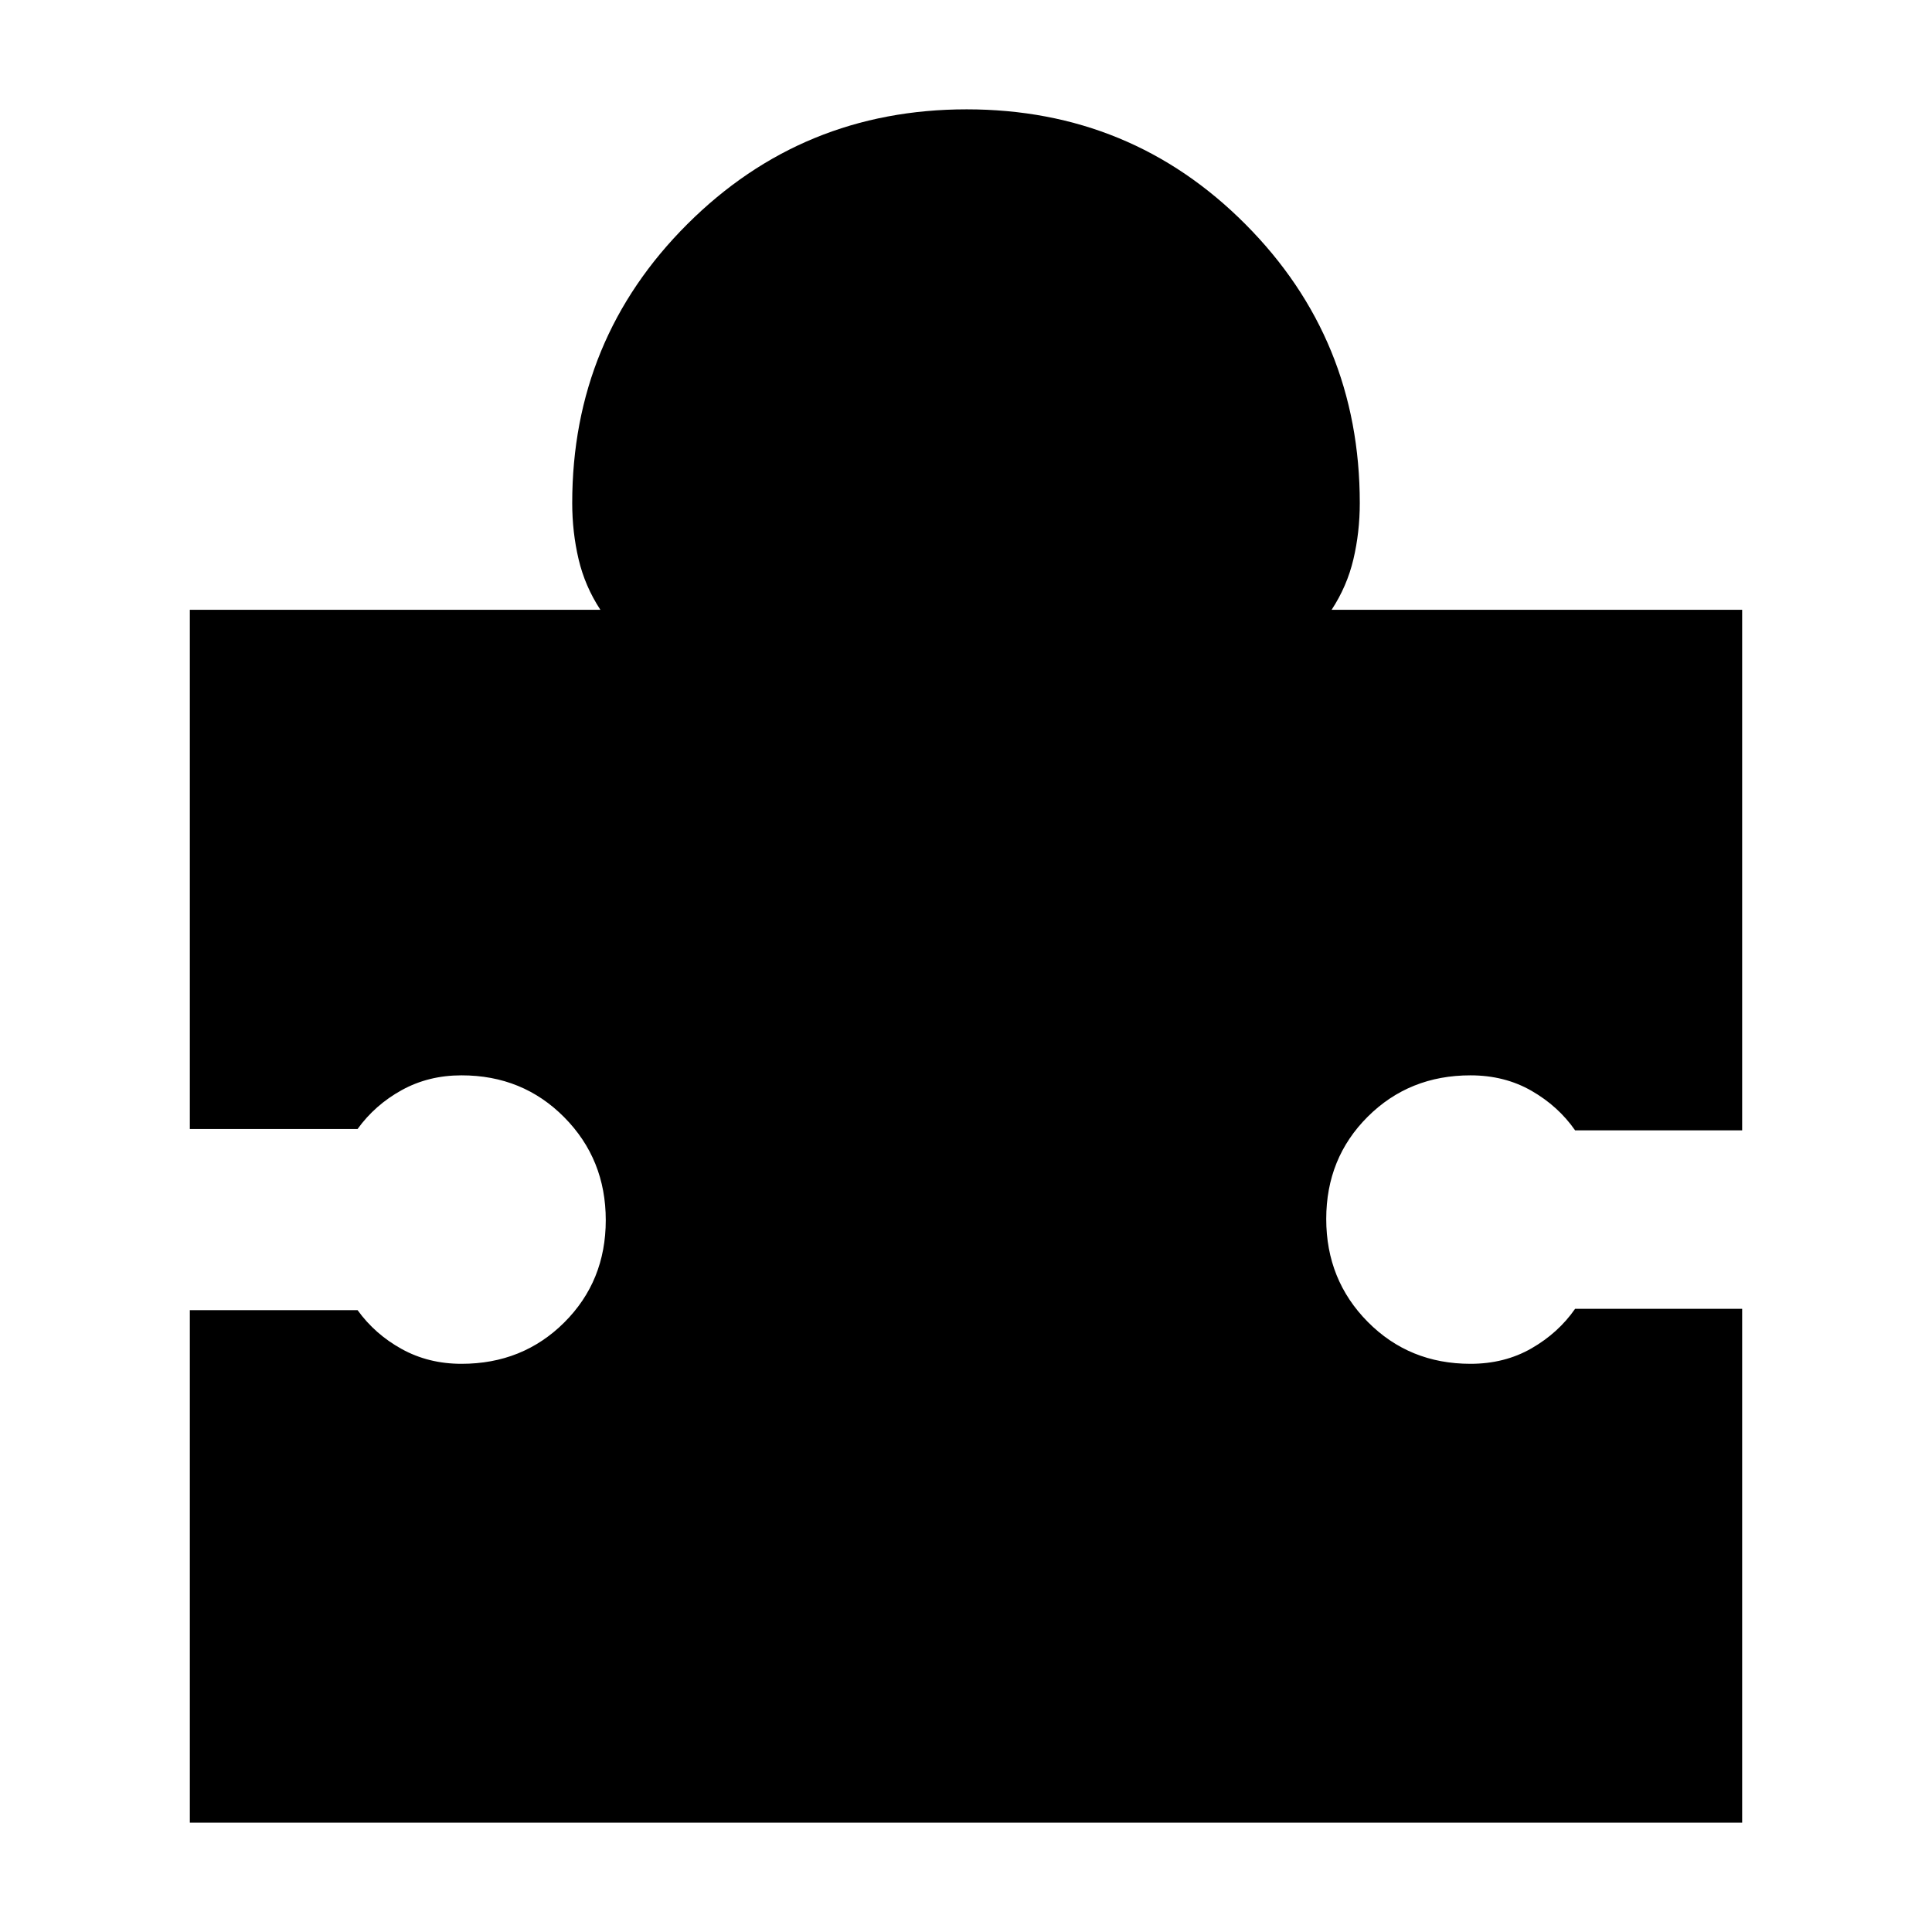 <svg xmlns="http://www.w3.org/2000/svg" height="40" viewBox="0 -960 960 960" width="40"><path d="M865.67-309.67v255.34H94.33V-309h83.34q8.66 12 21.96 19.33 13.29 7.34 29.7 7.34 30.42 0 51.04-20.54Q301-323.42 301-353.71q0-30.29-20.63-51.12-20.62-20.84-51.04-20.84-16.41 0-29.7 7.34-13.3 7.33-21.96 19.33H94.33v-258h204q-7.66-11.67-10.83-25.11-3.17-13.45-3.17-27.89 0-81.53 57.17-138.6 57.17-57.07 138.83-57.07 81.67 0 138.5 57.07 56.84 57.07 56.84 138.6 0 14.44-3.17 27.89-3.17 13.44-10.83 25.11h204v258.67h-83q-8.34-12-21.69-19.67-13.36-7.67-30.31-7.67-30.42 0-51.04 20.54Q659-384.58 659-354.29q0 30.29 20.63 51.12 20.62 20.84 51.04 20.84 16.95 0 30.31-7.67 13.35-7.67 21.69-19.67h83Z"/></svg>